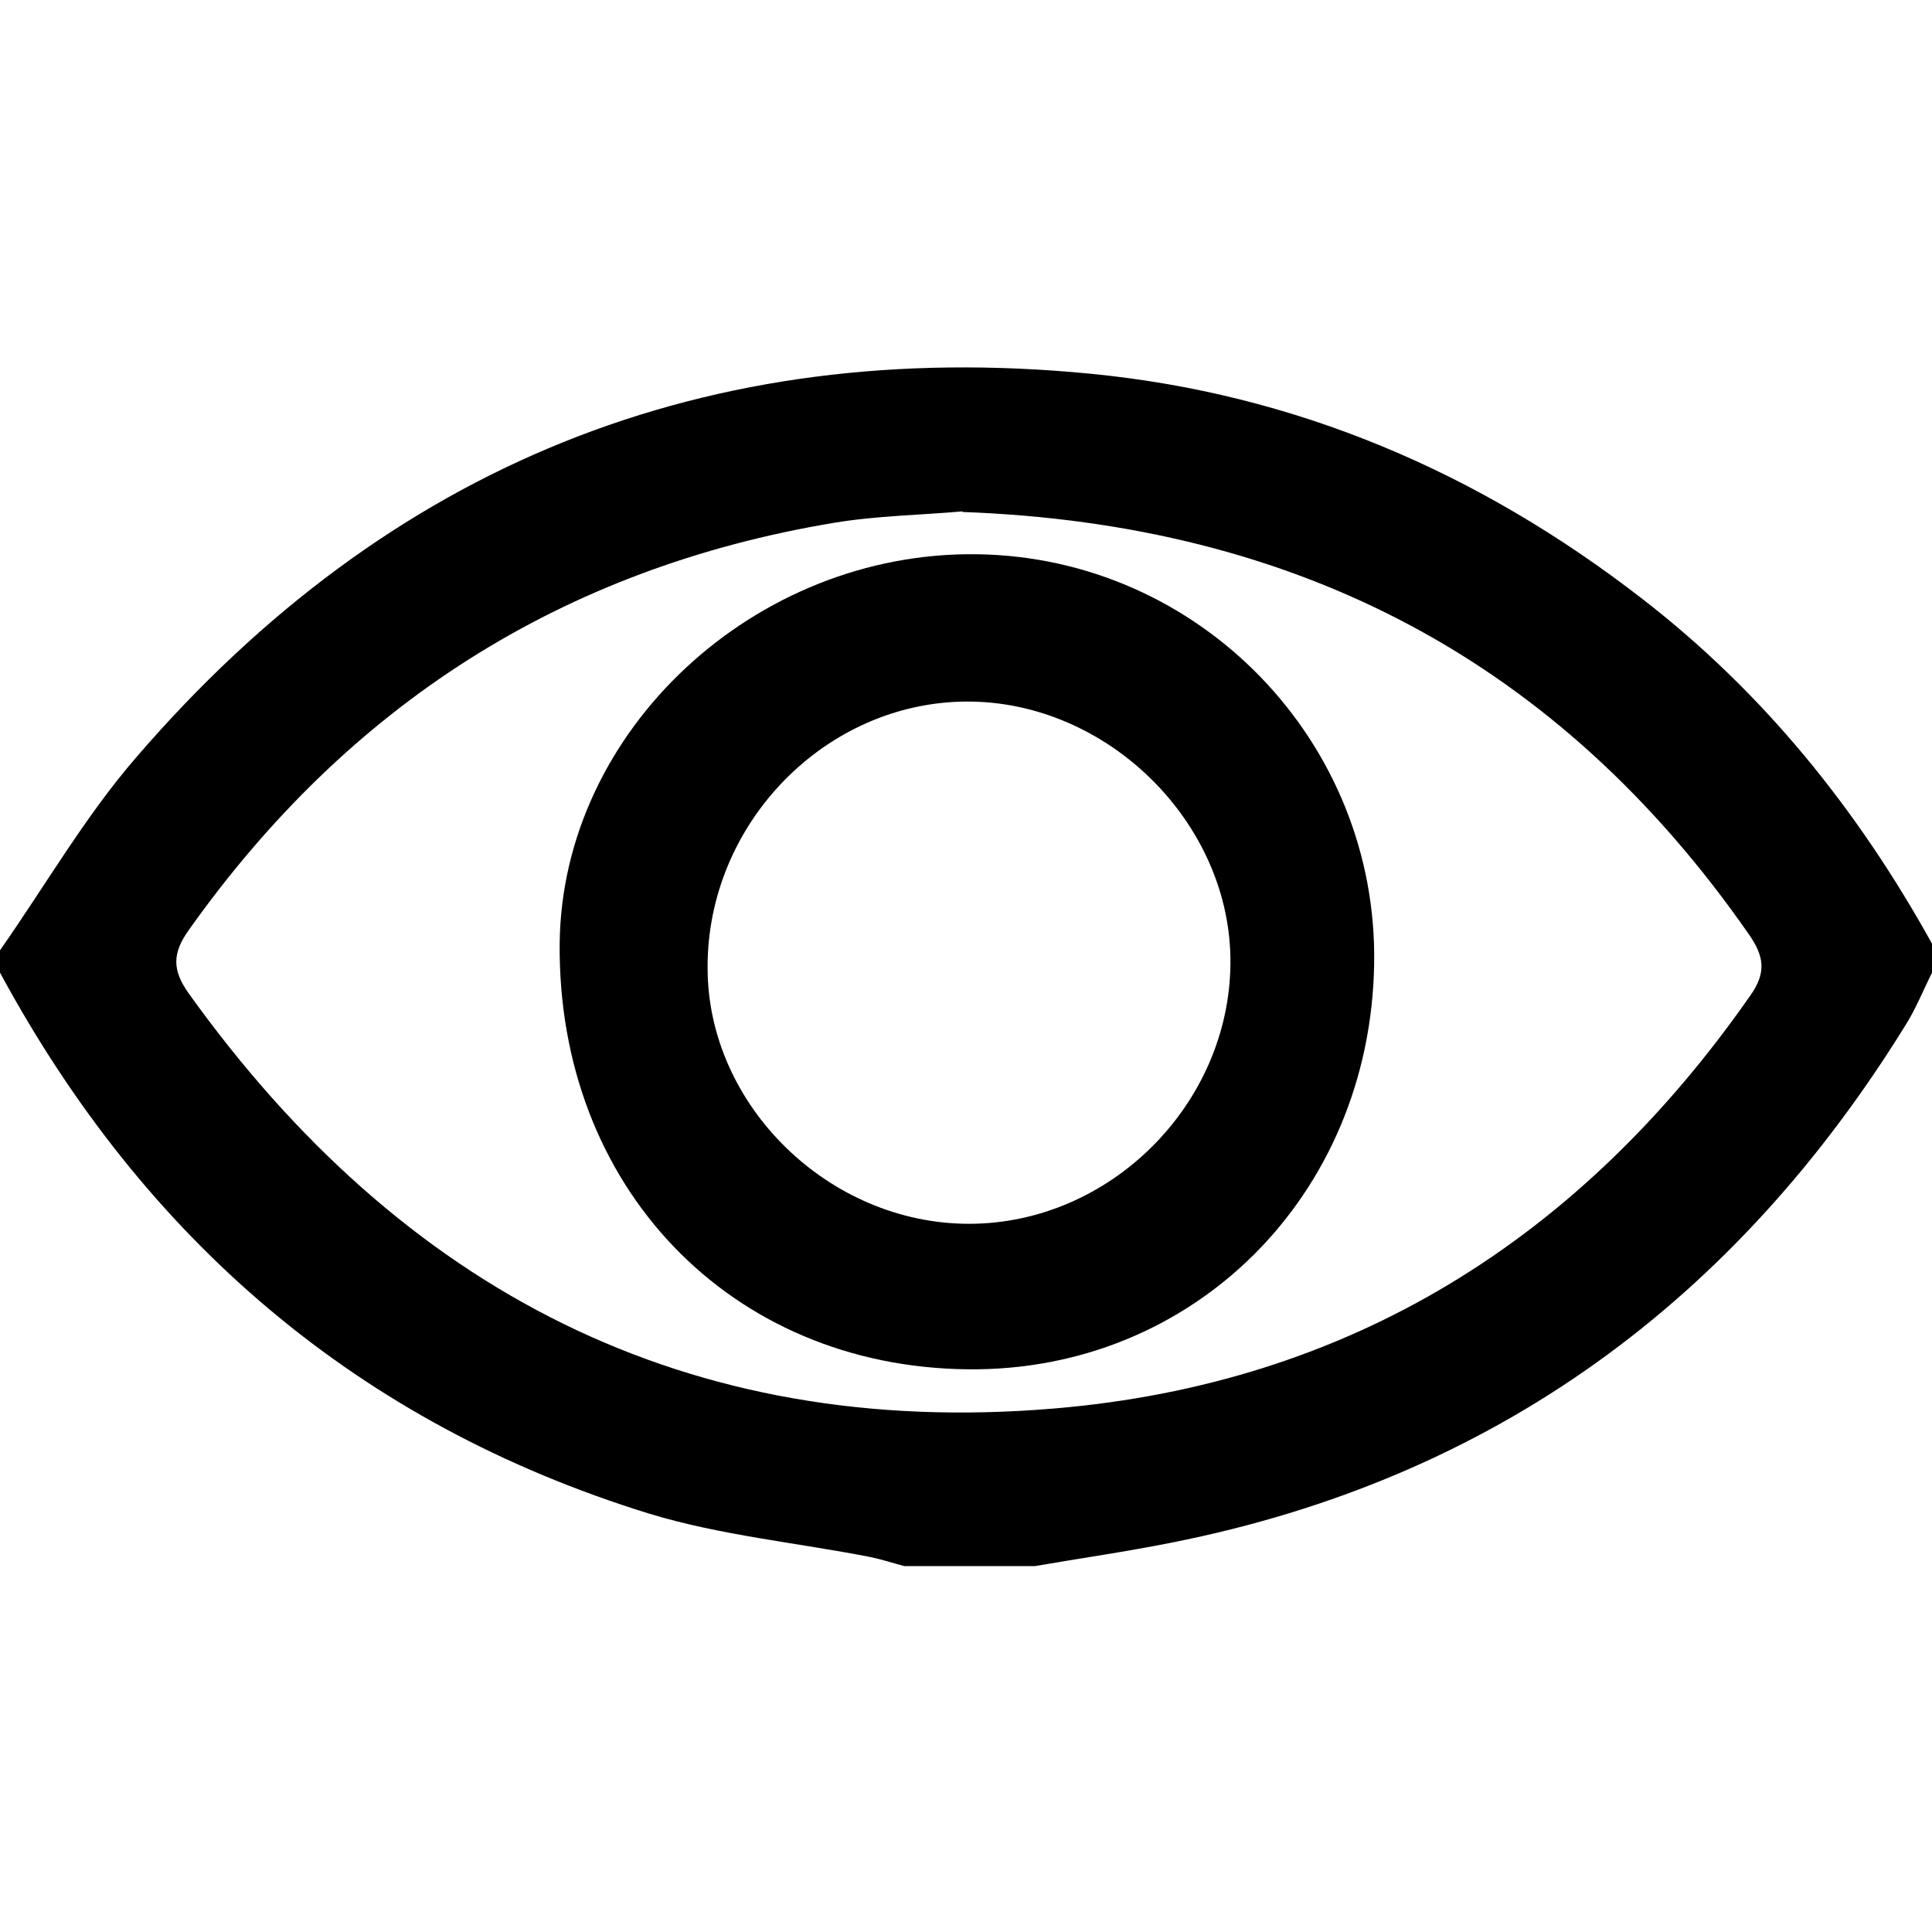 <?xml version="1.0" encoding="UTF-8"?>
<svg id="Layer_1" data-name="Layer 1" xmlns="http://www.w3.org/2000/svg" viewBox="0 0 32 32">
  <defs>
    <style>
      .cls-1 {
        fill: #000;
        stroke-width: 0px;
      }
    </style>
  </defs>
  <path class="cls-1" d="M0,16.1c0-.12,0-.24,0-.36.75-1.07,1.41-2.22,2.26-3.2,4.16-4.83,9.44-6.97,15.8-6.35,3.4.33,6.43,1.63,9.13,3.72,2.02,1.56,3.58,3.5,4.81,5.72v.48c-.14.28-.26.58-.42.84-2.83,4.59-6.83,7.54-12.17,8.6-.75.15-1.52.26-2.27.39h-2.16c-.19-.05-.37-.11-.56-.15-1.23-.24-2.49-.36-3.67-.72-4.82-1.49-8.36-4.54-10.75-8.96ZM15.94,8.47c-.66.06-1.41.07-2.13.19-4.5.75-8.04,3.02-10.68,6.74-.28.39-.28.67,0,1.06,3.52,4.91,8.25,7.38,14.32,6.87,4.91-.41,8.73-2.81,11.54-6.84.27-.38.23-.65-.02-1.01-3.14-4.52-7.47-6.8-13.03-7Z"/>
  <path class="cls-1" d="M16.03,22.68c-3.94-.04-6.8-3.03-6.76-7.06.04-3.52,3.23-6.49,6.91-6.44,3.69.05,6.65,3.11,6.58,6.8-.07,3.83-3,6.74-6.73,6.7ZM11.72,16.03c0,2.28,2.01,4.24,4.33,4.24,2.33,0,4.31-1.97,4.33-4.31.02-2.32-2.03-4.35-4.37-4.34-2.34.01-4.3,2.02-4.29,4.41Z"/>
</svg>